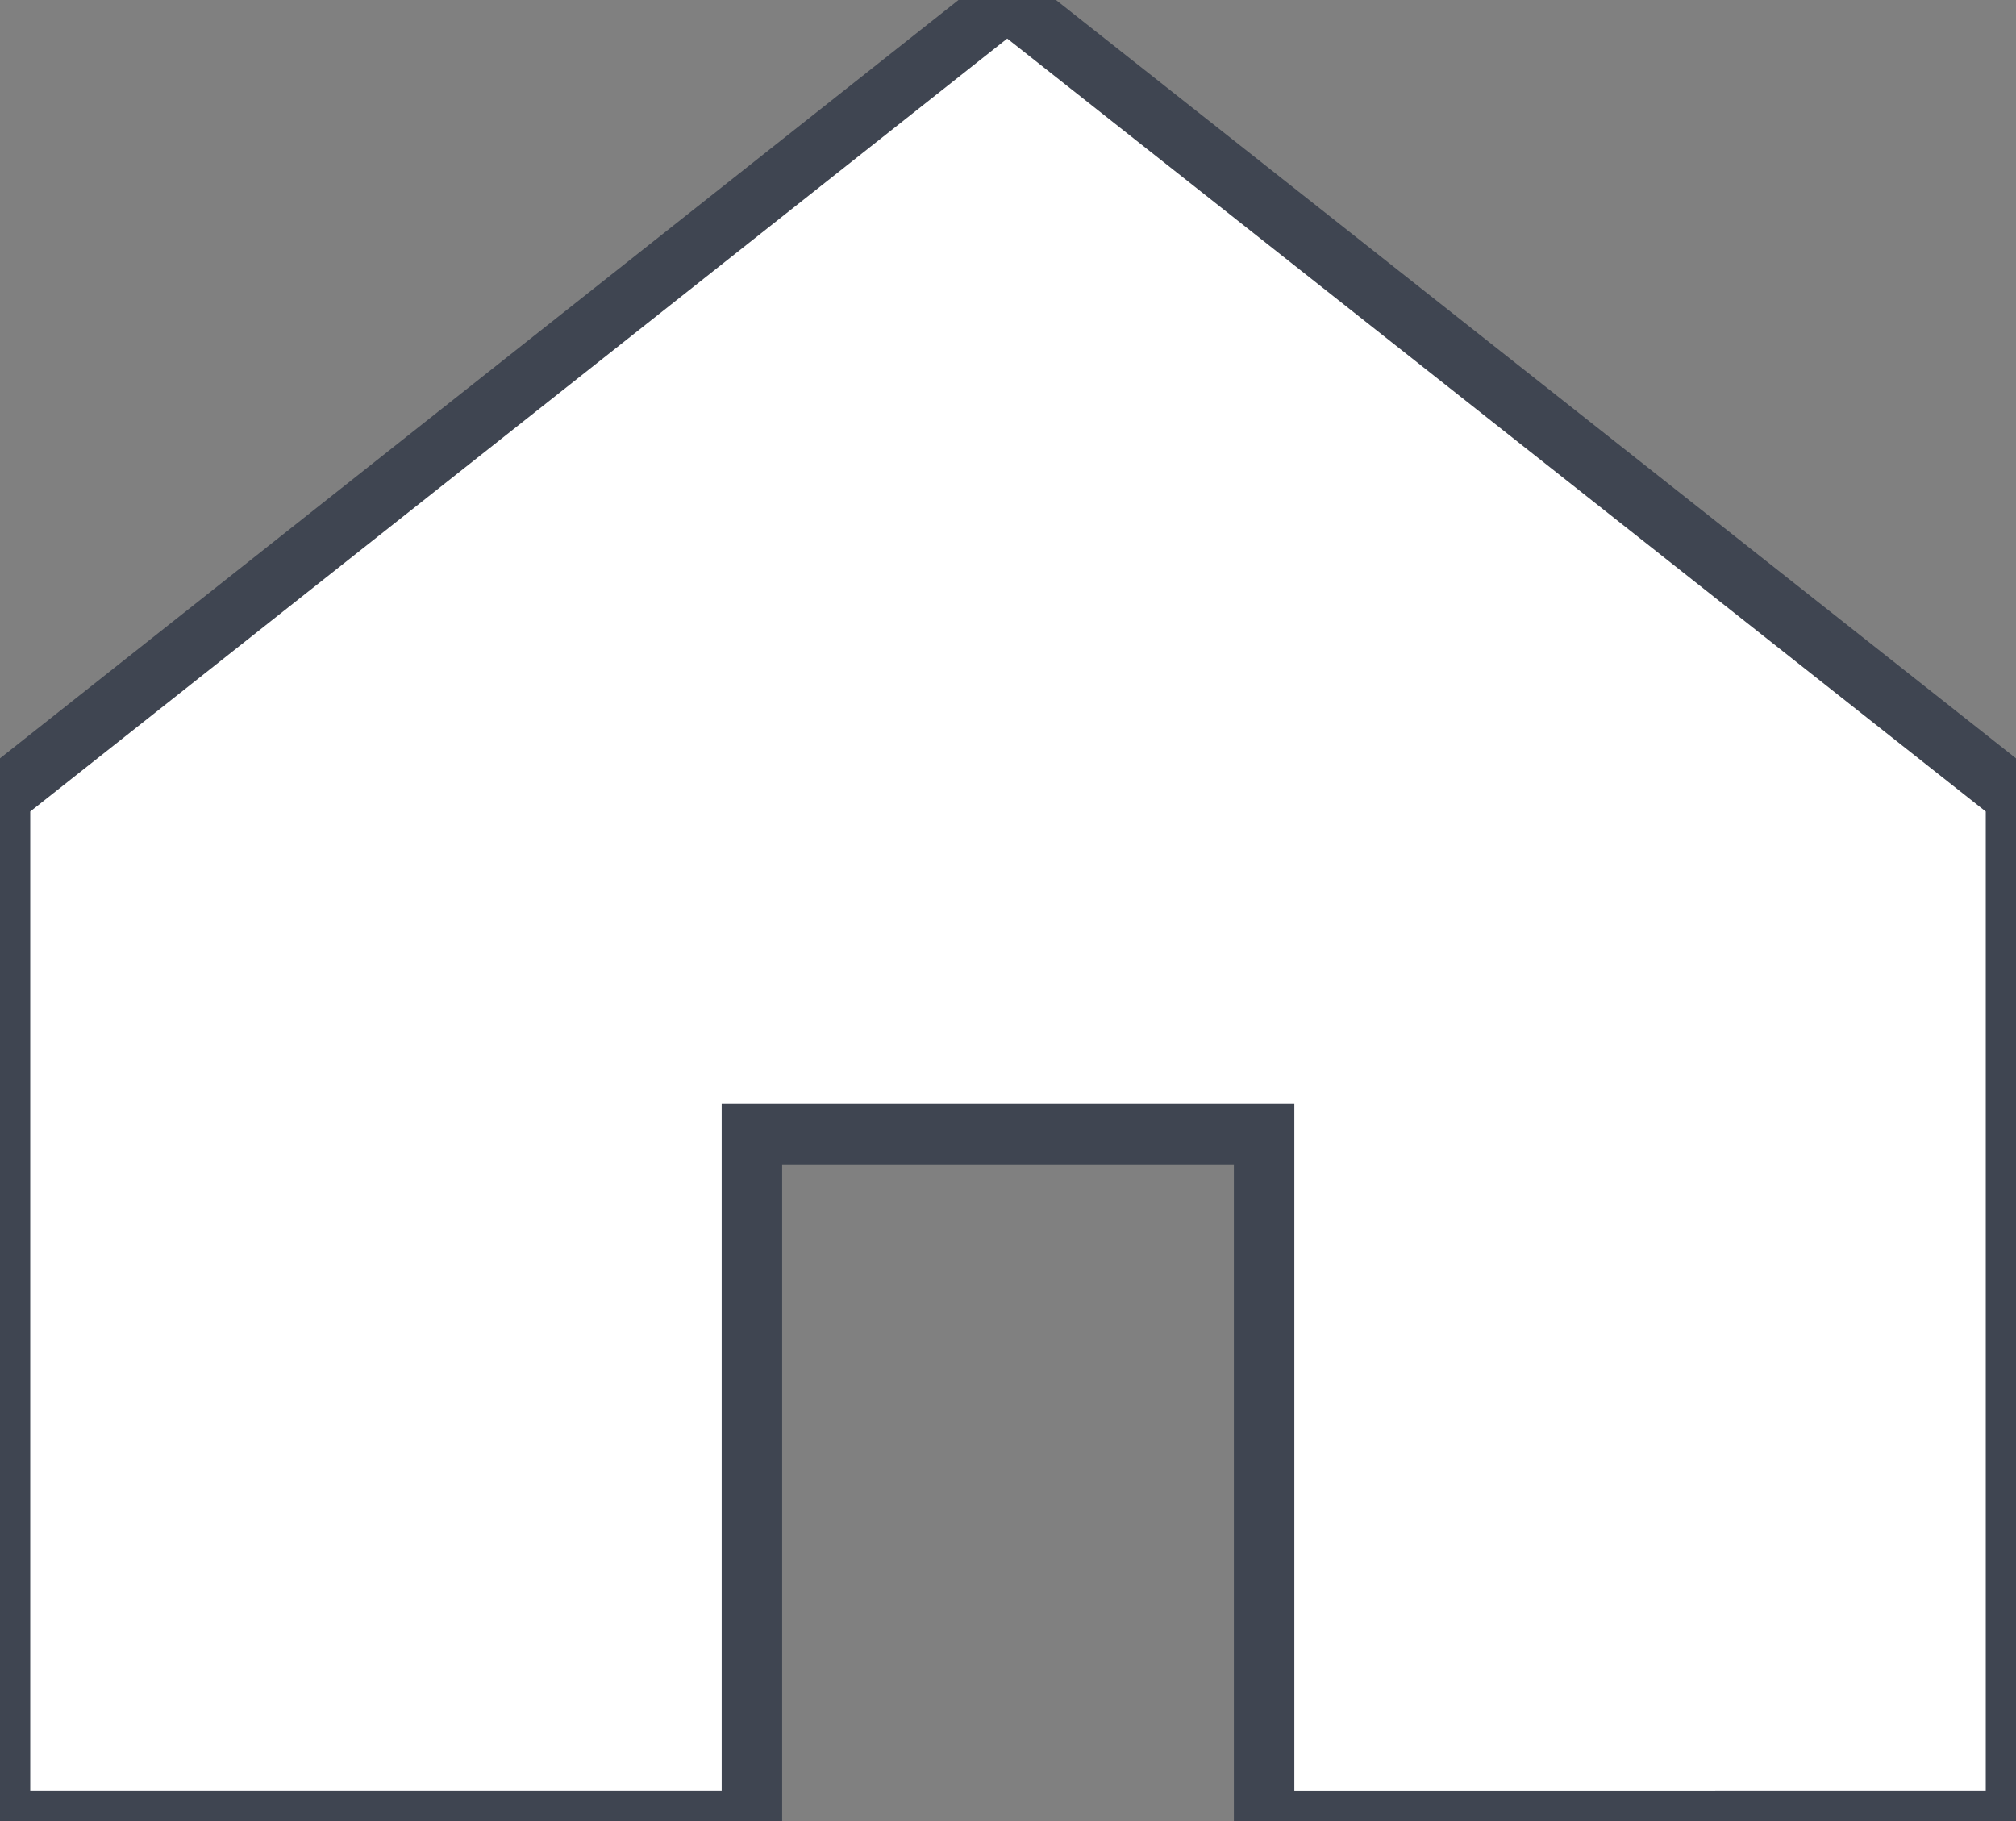 <svg xmlns="http://www.w3.org/2000/svg" width="200" height="180.672" viewBox="0 0 200 180.672" fill='white' stroke="#3f4551" stroke-width="6"><rect x="0" y="0" width="200" height="180.672" fill="#808080" stroke="none"/><path d="M112.022,262.863,12.1,341.913V443.535H86.695V375.361h50.811v68.174H212.1V341.913Z" transform="translate(-12.1 -262.863)"/></svg>